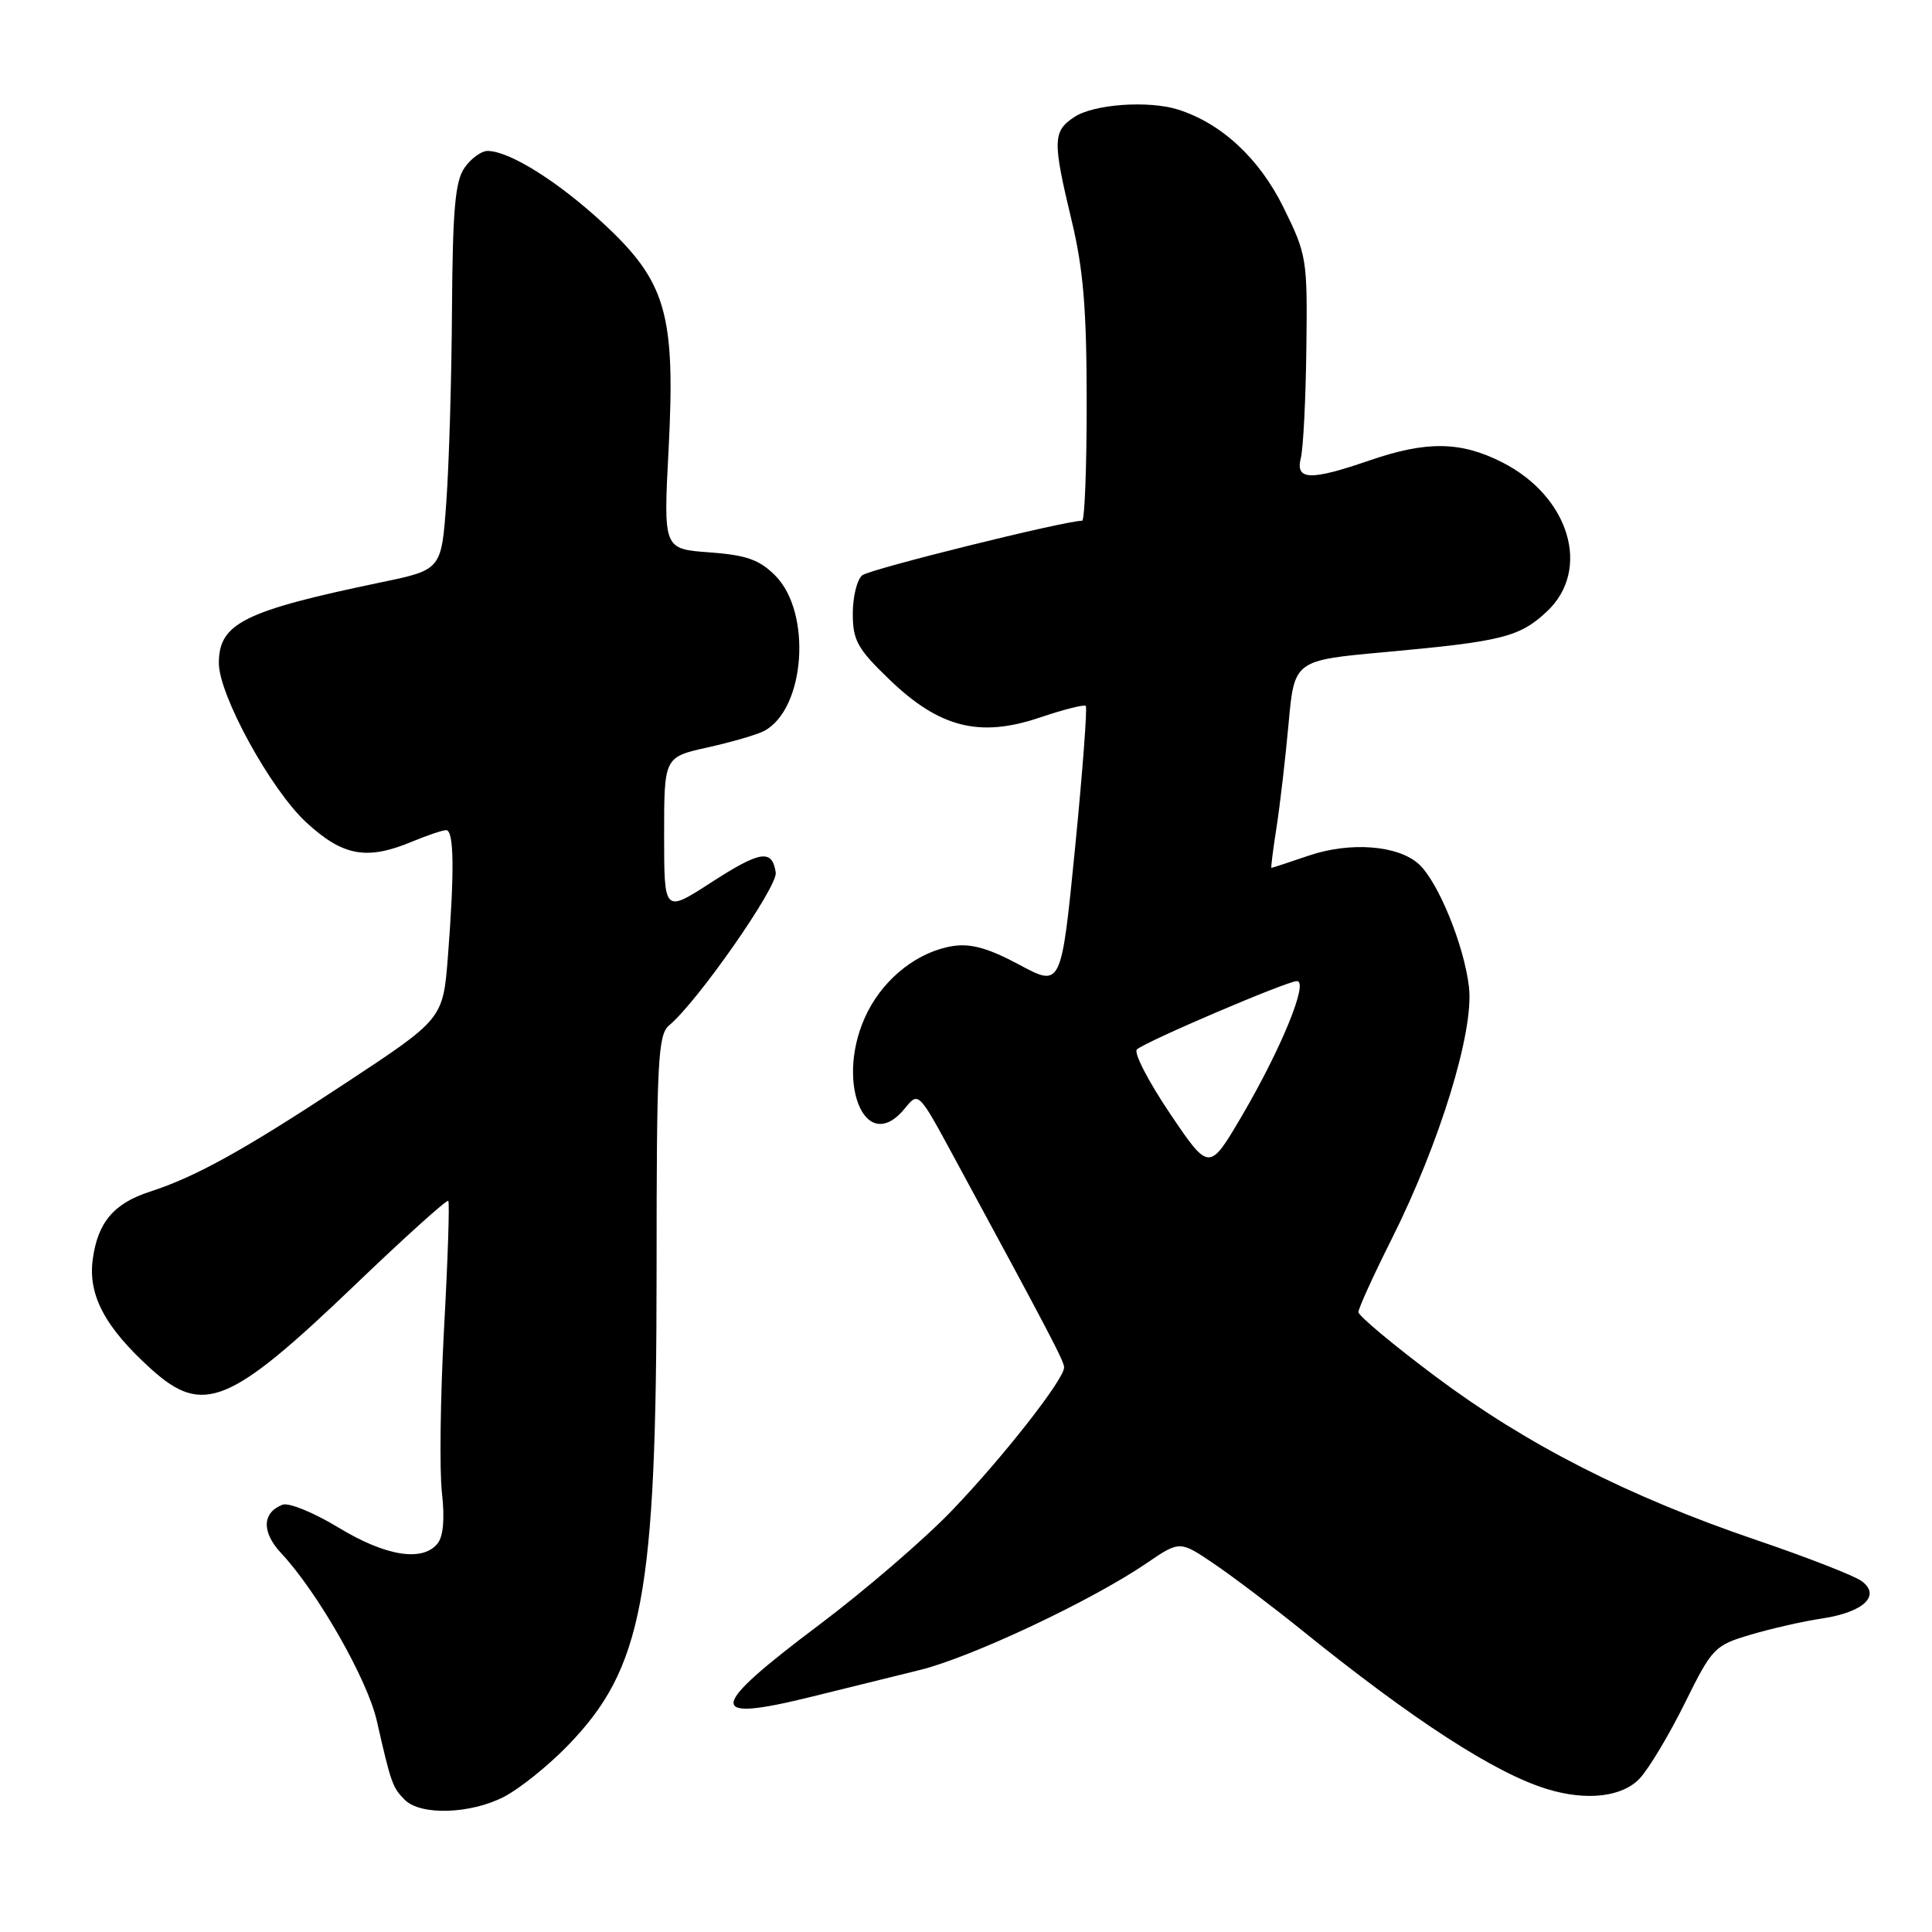 <?xml version="1.0" encoding="UTF-8" standalone="no"?>
<!DOCTYPE svg PUBLIC "-//W3C//DTD SVG 1.1//EN" "http://www.w3.org/Graphics/SVG/1.1/DTD/svg11.dtd" >
<svg xmlns="http://www.w3.org/2000/svg" xmlns:xlink="http://www.w3.org/1999/xlink" version="1.1" viewBox="0 0 256 256">
 <g >
 <path fill="currentColor"
d=" M 66.79 238.08 C 68.83 237.03 72.62 233.99 75.20 231.33 C 85.19 221.07 86.99 211.46 87.00 168.37 C 87.00 140.60 87.18 137.10 88.66 135.87 C 92.40 132.77 103.07 117.49 102.79 115.62 C 102.32 112.47 100.76 112.71 94.19 116.96 C 88.00 120.96 88.00 120.96 88.00 110.64 C 88.00 100.32 88.00 100.32 93.75 99.04 C 96.91 98.34 100.28 97.36 101.24 96.86 C 106.70 93.98 107.62 81.16 102.71 76.25 C 100.60 74.15 98.89 73.55 94.00 73.19 C 87.90 72.75 87.90 72.75 88.59 59.59 C 89.52 41.59 88.29 37.34 79.93 29.59 C 73.92 24.03 67.48 20.00 64.60 20.00 C 63.78 20.00 62.41 21.00 61.56 22.22 C 60.31 24.00 59.98 27.76 59.89 40.97 C 59.84 50.06 59.50 61.55 59.14 66.50 C 58.50 75.50 58.50 75.50 50.50 77.16 C 32.30 80.95 29.00 82.59 29.00 87.87 C 29.00 92.10 35.88 104.64 40.58 108.97 C 45.45 113.46 48.61 114.03 54.65 111.50 C 56.63 110.68 58.64 110.00 59.12 110.00 C 60.16 110.00 60.23 115.38 59.35 126.76 C 58.70 135.01 58.70 135.01 45.82 143.50 C 32.36 152.38 25.96 155.93 19.87 157.90 C 15.08 159.45 12.95 161.97 12.29 166.86 C 11.65 171.63 13.92 175.88 20.02 181.40 C 26.91 187.62 30.44 186.16 47.06 170.24 C 53.66 163.91 59.22 158.91 59.40 159.12 C 59.59 159.33 59.34 166.93 58.84 176.00 C 58.35 185.07 58.22 194.89 58.56 197.80 C 58.95 201.28 58.74 203.60 57.96 204.55 C 55.94 206.99 51.08 206.19 44.85 202.41 C 41.59 200.43 38.26 199.07 37.44 199.38 C 34.72 200.43 34.65 203.02 37.26 205.81 C 42.08 210.96 48.69 222.54 49.93 228.02 C 51.81 236.29 52.01 236.87 53.64 238.49 C 55.73 240.59 62.35 240.38 66.79 238.08 Z  M 217.30 235.62 C 218.52 234.30 221.20 229.82 223.26 225.65 C 226.87 218.35 227.19 218.02 231.95 216.61 C 234.67 215.80 238.93 214.83 241.42 214.46 C 246.95 213.63 249.29 211.41 246.66 209.49 C 245.68 208.78 239.40 206.33 232.69 204.05 C 215.76 198.29 202.28 191.42 190.25 182.42 C 184.61 178.20 180.00 174.35 180.00 173.86 C 180.00 173.36 181.97 169.03 184.38 164.23 C 190.78 151.46 195.32 136.68 194.65 130.81 C 194.01 125.26 190.56 116.82 187.99 114.49 C 185.23 111.99 178.88 111.51 173.40 113.38 C 170.78 114.27 168.57 115.00 168.47 115.00 C 168.38 115.00 168.68 112.60 169.14 109.67 C 169.60 106.73 170.32 100.55 170.74 95.92 C 171.50 87.50 171.50 87.50 183.50 86.41 C 199.06 84.99 201.34 84.42 204.97 81.03 C 210.89 75.49 207.97 65.77 199.03 61.25 C 193.54 58.47 189.03 58.41 181.50 61.00 C 173.58 63.73 171.62 63.65 172.37 60.67 C 172.69 59.38 173.02 52.85 173.10 46.14 C 173.25 34.32 173.16 33.76 170.07 27.49 C 166.87 20.99 161.83 16.32 156.07 14.51 C 152.17 13.29 144.95 13.80 142.38 15.49 C 139.49 17.38 139.45 18.60 141.99 29.19 C 143.55 35.66 143.99 40.98 143.99 53.25 C 144.00 61.91 143.72 69.00 143.39 69.00 C 141.10 69.00 115.25 75.41 114.25 76.23 C 113.56 76.79 113.00 79.07 113.00 81.31 C 113.00 84.85 113.61 85.96 117.83 90.02 C 124.46 96.42 129.79 97.77 137.74 95.09 C 140.90 94.02 143.66 93.32 143.87 93.54 C 144.09 93.76 143.45 102.23 142.45 112.38 C 140.62 130.82 140.62 130.82 135.06 127.83 C 130.97 125.64 128.64 124.98 126.24 125.36 C 121.71 126.08 117.31 129.47 114.98 134.04 C 110.44 142.94 114.54 153.50 119.94 146.82 C 121.69 144.66 121.73 144.69 126.27 153.07 C 139.14 176.82 141.00 180.37 141.00 181.19 C 141.00 182.78 132.85 193.17 126.09 200.20 C 122.47 203.97 114.58 210.76 108.57 215.28 C 93.68 226.47 93.49 228.30 107.56 224.82 C 111.93 223.74 118.38 222.14 121.90 221.28 C 128.74 219.59 144.66 212.09 151.92 207.14 C 156.33 204.13 156.33 204.13 160.92 207.25 C 163.44 208.96 168.65 212.91 172.50 216.01 C 187.27 227.94 198.12 234.97 205.00 237.06 C 210.25 238.67 215.00 238.11 217.30 235.62 Z  M 155.01 147.52 C 152.15 143.27 150.18 139.46 150.65 139.05 C 151.90 137.96 170.55 130.00 171.85 130.00 C 173.44 130.00 169.78 138.95 164.55 147.87 C 160.22 155.24 160.22 155.24 155.01 147.52 Z "/>
</g>
</svg>